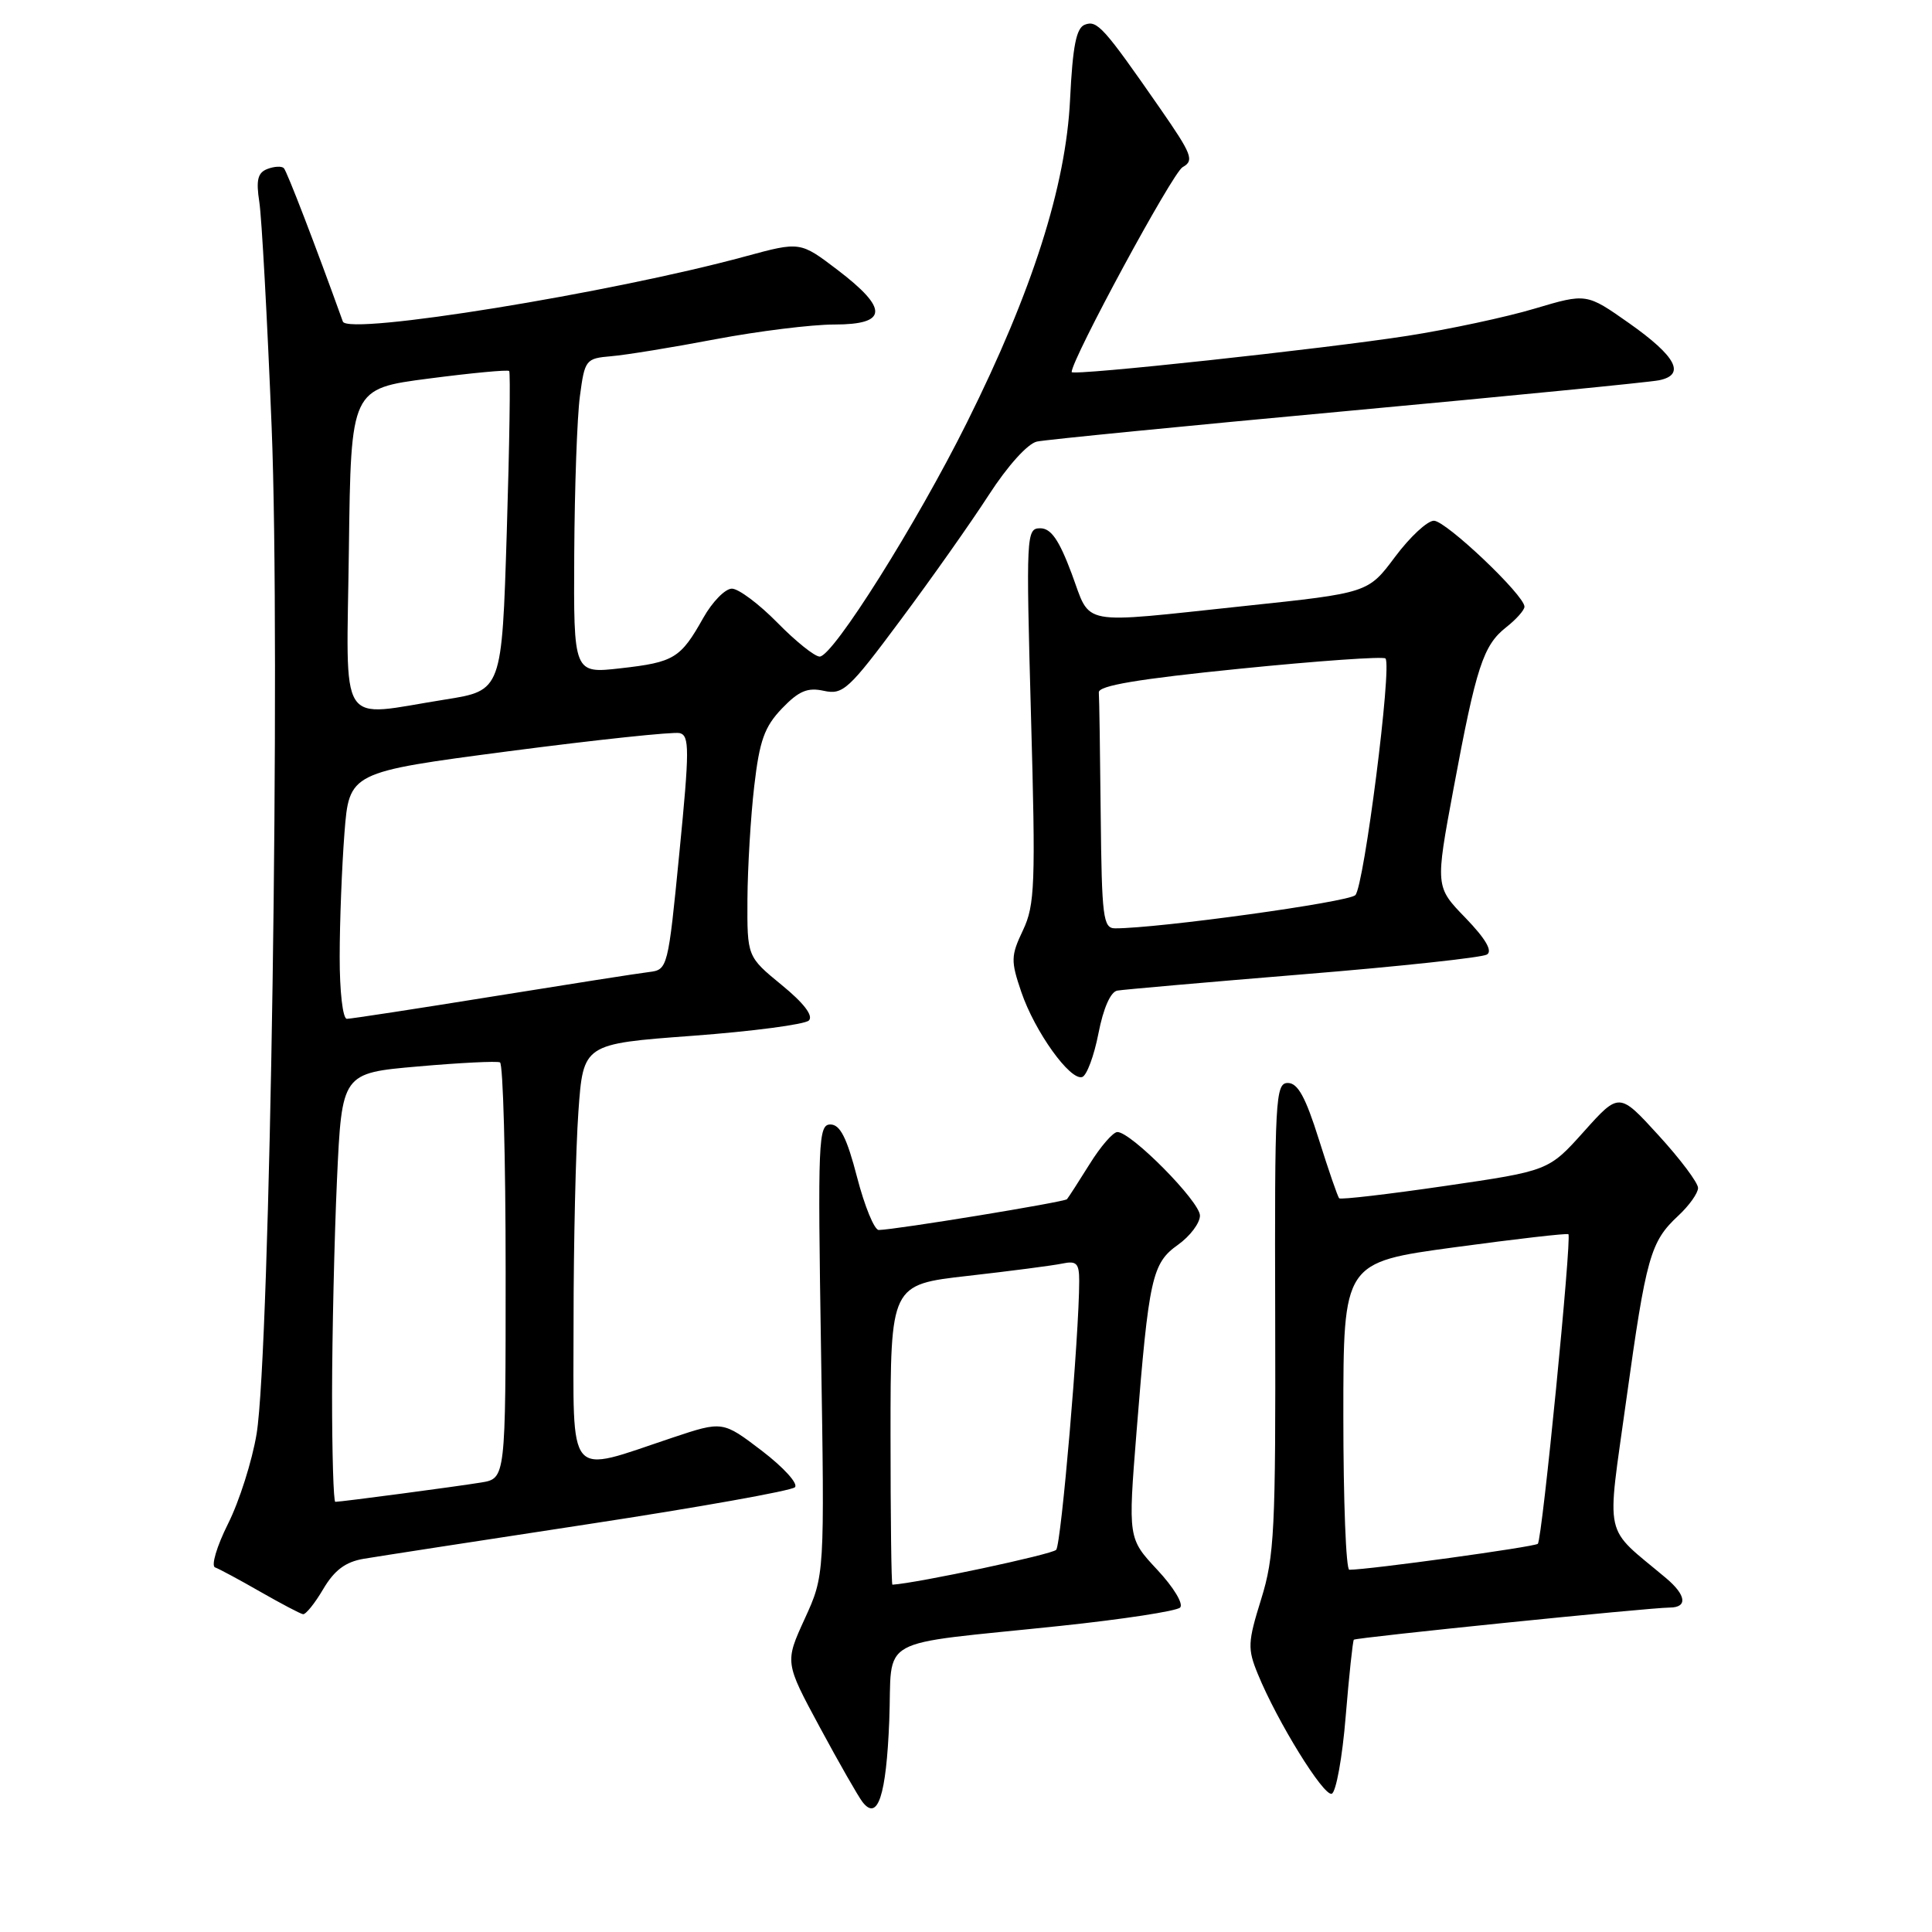<?xml version="1.0" encoding="UTF-8" standalone="no"?>
<!DOCTYPE svg PUBLIC "-//W3C//DTD SVG 1.1//EN" "http://www.w3.org/Graphics/SVG/1.1/DTD/svg11.dtd" >
<svg xmlns="http://www.w3.org/2000/svg" xmlns:xlink="http://www.w3.org/1999/xlink" version="1.1" viewBox="0 0 256 256">
 <g >
 <path fill="currentColor"
d=" M 117.83 228.05 C 118.29 216.54 115.56 218.07 140.50 215.44 C 148.75 214.57 155.89 213.48 156.37 213.01 C 156.85 212.54 155.51 210.32 153.35 208.01 C 149.47 203.85 149.47 203.85 150.60 189.68 C 152.23 169.29 152.65 167.38 156.09 164.94 C 157.69 163.80 159.00 162.06 159.00 161.07 C 159.00 159.22 149.89 150.00 148.06 150.00 C 147.49 150.00 145.83 151.91 144.38 154.25 C 142.92 156.59 141.57 158.68 141.38 158.90 C 141.05 159.28 118.64 162.95 116.44 162.98 C 115.86 162.99 114.57 159.85 113.57 156.00 C 112.21 150.75 111.32 149.00 110.03 149.00 C 108.43 149.00 108.35 151.10 108.79 178.86 C 109.27 208.73 109.27 208.73 106.63 214.50 C 103.99 220.27 103.99 220.27 108.64 228.89 C 111.19 233.62 113.74 238.08 114.30 238.79 C 116.31 241.36 117.43 237.95 117.83 228.05 Z  M 178.31 227.44 C 178.76 221.99 179.25 217.42 179.39 217.27 C 179.69 216.98 218.53 213.02 221.25 213.01 C 223.65 213.00 223.44 211.36 220.75 209.10 C 212.35 202.04 212.88 204.40 215.49 185.50 C 218.13 166.50 218.68 164.53 222.39 161.08 C 223.83 159.74 225.00 158.09 225.00 157.41 C 225.00 156.72 222.65 153.59 219.77 150.44 C 214.55 144.72 214.55 144.72 209.88 149.93 C 205.21 155.14 205.21 155.14 191.51 157.14 C 183.98 158.24 177.65 158.98 177.45 158.78 C 177.25 158.58 176.04 155.06 174.75 150.96 C 173.00 145.39 171.97 143.50 170.65 143.50 C 169.00 143.50 168.89 145.53 168.97 174.58 C 169.04 202.69 168.87 206.25 167.11 211.90 C 165.33 217.62 165.29 218.46 166.67 221.82 C 169.24 228.11 175.38 238.04 176.46 237.68 C 177.03 237.49 177.87 232.88 178.31 227.44 Z  M 42.83 210.56 C 44.31 208.06 45.77 206.96 48.18 206.55 C 50.01 206.24 63.42 204.17 77.99 201.95 C 92.56 199.73 104.87 197.53 105.33 197.07 C 105.80 196.60 103.83 194.44 100.97 192.25 C 95.76 188.28 95.76 188.28 89.13 190.49 C 74.90 195.24 76.00 196.53 76.00 175.13 C 76.00 164.78 76.29 152.26 76.64 147.32 C 77.28 138.32 77.28 138.32 91.75 137.25 C 99.71 136.66 106.66 135.74 107.18 135.22 C 107.80 134.60 106.50 132.90 103.57 130.51 C 99.00 126.76 99.00 126.76 99.04 119.13 C 99.07 114.93 99.47 108.20 99.94 104.17 C 100.64 98.13 101.29 96.31 103.61 93.88 C 105.85 91.55 107.00 91.06 109.17 91.54 C 111.70 92.09 112.48 91.37 119.31 82.18 C 123.39 76.71 128.65 69.25 131.01 65.60 C 133.51 61.73 136.18 58.77 137.40 58.51 C 138.56 58.26 157.05 56.44 178.50 54.46 C 199.95 52.48 218.54 50.65 219.82 50.39 C 223.40 49.67 222.13 47.24 215.86 42.82 C 210.22 38.85 210.22 38.85 203.36 40.89 C 199.59 42.02 192.00 43.64 186.50 44.50 C 175.54 46.21 142.00 49.84 142.00 49.30 C 142.00 47.60 155.37 22.89 156.70 22.15 C 158.27 21.27 157.96 20.48 153.70 14.34 C 146.25 3.61 145.38 2.64 143.75 3.27 C 142.61 3.70 142.14 6.09 141.79 13.17 C 141.24 24.65 136.80 38.58 128.13 55.97 C 121.46 69.38 110.37 87.00 108.61 87.00 C 107.95 87.00 105.43 84.98 103.00 82.50 C 100.57 80.03 97.86 78.00 96.98 78.00 C 96.09 78.00 94.39 79.74 93.19 81.87 C 90.18 87.23 89.33 87.75 82.24 88.55 C 76.00 89.26 76.00 89.26 76.09 73.38 C 76.14 64.65 76.47 55.25 76.84 52.50 C 77.48 47.66 77.61 47.49 81.00 47.20 C 82.92 47.04 89.14 46.03 94.80 44.95 C 100.47 43.88 107.55 43.00 110.55 43.00 C 117.65 43.00 117.76 40.93 110.96 35.75 C 106.03 32.00 106.03 32.00 98.77 33.97 C 80.97 38.82 46.10 44.47 45.43 42.61 C 41.80 32.52 38.02 22.69 37.61 22.28 C 37.32 21.99 36.34 22.04 35.43 22.39 C 34.15 22.88 33.91 23.85 34.36 26.76 C 34.68 28.82 35.41 42.20 35.99 56.50 C 37.19 86.02 35.80 179.11 34.00 190.00 C 33.41 193.57 31.71 198.94 30.21 201.92 C 28.72 204.90 27.95 207.50 28.50 207.69 C 29.05 207.89 31.75 209.34 34.50 210.92 C 37.25 212.49 39.79 213.83 40.15 213.89 C 40.51 213.95 41.72 212.45 42.83 210.56 Z  M 145.55 136.93 C 146.20 133.59 147.16 131.41 148.05 131.26 C 148.85 131.12 159.93 130.15 172.68 129.10 C 185.44 128.06 196.39 126.88 197.03 126.48 C 197.80 126.01 196.84 124.38 194.19 121.63 C 190.18 117.50 190.18 117.50 192.60 104.50 C 195.61 88.34 196.53 85.52 199.57 83.12 C 200.91 82.07 202.00 80.84 202.00 80.39 C 202.00 78.87 191.59 69.00 190.00 69.00 C 189.13 69.00 186.82 71.15 184.85 73.79 C 181.28 78.57 181.28 78.57 164.89 80.30 C 142.60 82.66 144.63 83.04 142.00 76.00 C 140.33 71.54 139.27 70.00 137.84 70.00 C 135.99 70.00 135.95 70.79 136.61 94.78 C 137.24 117.21 137.13 119.92 135.55 123.26 C 133.94 126.65 133.92 127.31 135.33 131.45 C 137.12 136.70 141.80 143.23 143.40 142.71 C 144.00 142.51 144.97 139.91 145.55 136.93 Z  M 118.00 190.11 C 118.00 170.22 118.00 170.22 128.25 169.06 C 133.89 168.42 139.51 167.69 140.75 167.43 C 142.65 167.03 143.00 167.39 143.00 169.73 C 143.00 176.84 140.62 204.60 139.95 205.36 C 139.40 205.97 121.63 209.76 118.25 209.98 C 118.11 209.99 118.00 201.05 118.00 190.11 Z  M 178.00 187.64 C 178.00 167.27 178.00 167.27 192.75 165.27 C 200.86 164.17 207.64 163.39 207.82 163.54 C 208.29 163.93 204.35 203.99 203.77 204.56 C 203.36 204.97 181.37 208.00 178.79 208.00 C 178.35 208.00 178.00 198.84 178.00 187.64 Z  M 44.00 184.75 C 44.01 176.91 44.30 164.13 44.65 156.35 C 45.30 142.19 45.30 142.19 55.40 141.31 C 60.96 140.82 65.84 140.58 66.25 140.77 C 66.66 140.96 67.00 153.45 67.00 168.51 C 67.00 195.91 67.00 195.91 63.75 196.44 C 60.46 196.98 45.21 199.00 44.43 199.00 C 44.19 199.00 44.00 192.59 44.00 184.75 Z  M 45.01 126.75 C 45.01 122.21 45.30 114.86 45.64 110.41 C 46.27 102.32 46.27 102.32 67.43 99.54 C 79.06 98.02 89.25 96.94 90.06 97.14 C 91.37 97.46 91.37 99.32 90.02 113.00 C 88.52 128.32 88.47 128.50 86.00 128.80 C 84.62 128.96 75.27 130.43 65.21 132.05 C 55.16 133.67 46.49 135.00 45.96 135.00 C 45.42 135.00 45.00 131.38 45.01 126.75 Z  M 46.23 72.75 C 46.50 51.50 46.50 51.50 56.83 50.16 C 62.50 49.42 67.30 48.97 67.47 49.16 C 67.65 49.35 67.51 58.95 67.15 70.50 C 66.50 91.50 66.50 91.50 59.00 92.69 C 44.56 94.97 45.92 97.10 46.23 72.75 Z  M 145.85 108.00 C 145.77 99.75 145.66 92.44 145.60 91.75 C 145.53 90.85 150.78 89.97 164.28 88.61 C 174.60 87.57 183.29 86.96 183.58 87.25 C 184.48 88.15 180.75 117.42 179.59 118.61 C 178.68 119.54 153.46 123.02 147.75 123.01 C 146.17 123.00 145.99 121.56 145.85 108.00 Z "/>
</g>
</svg>